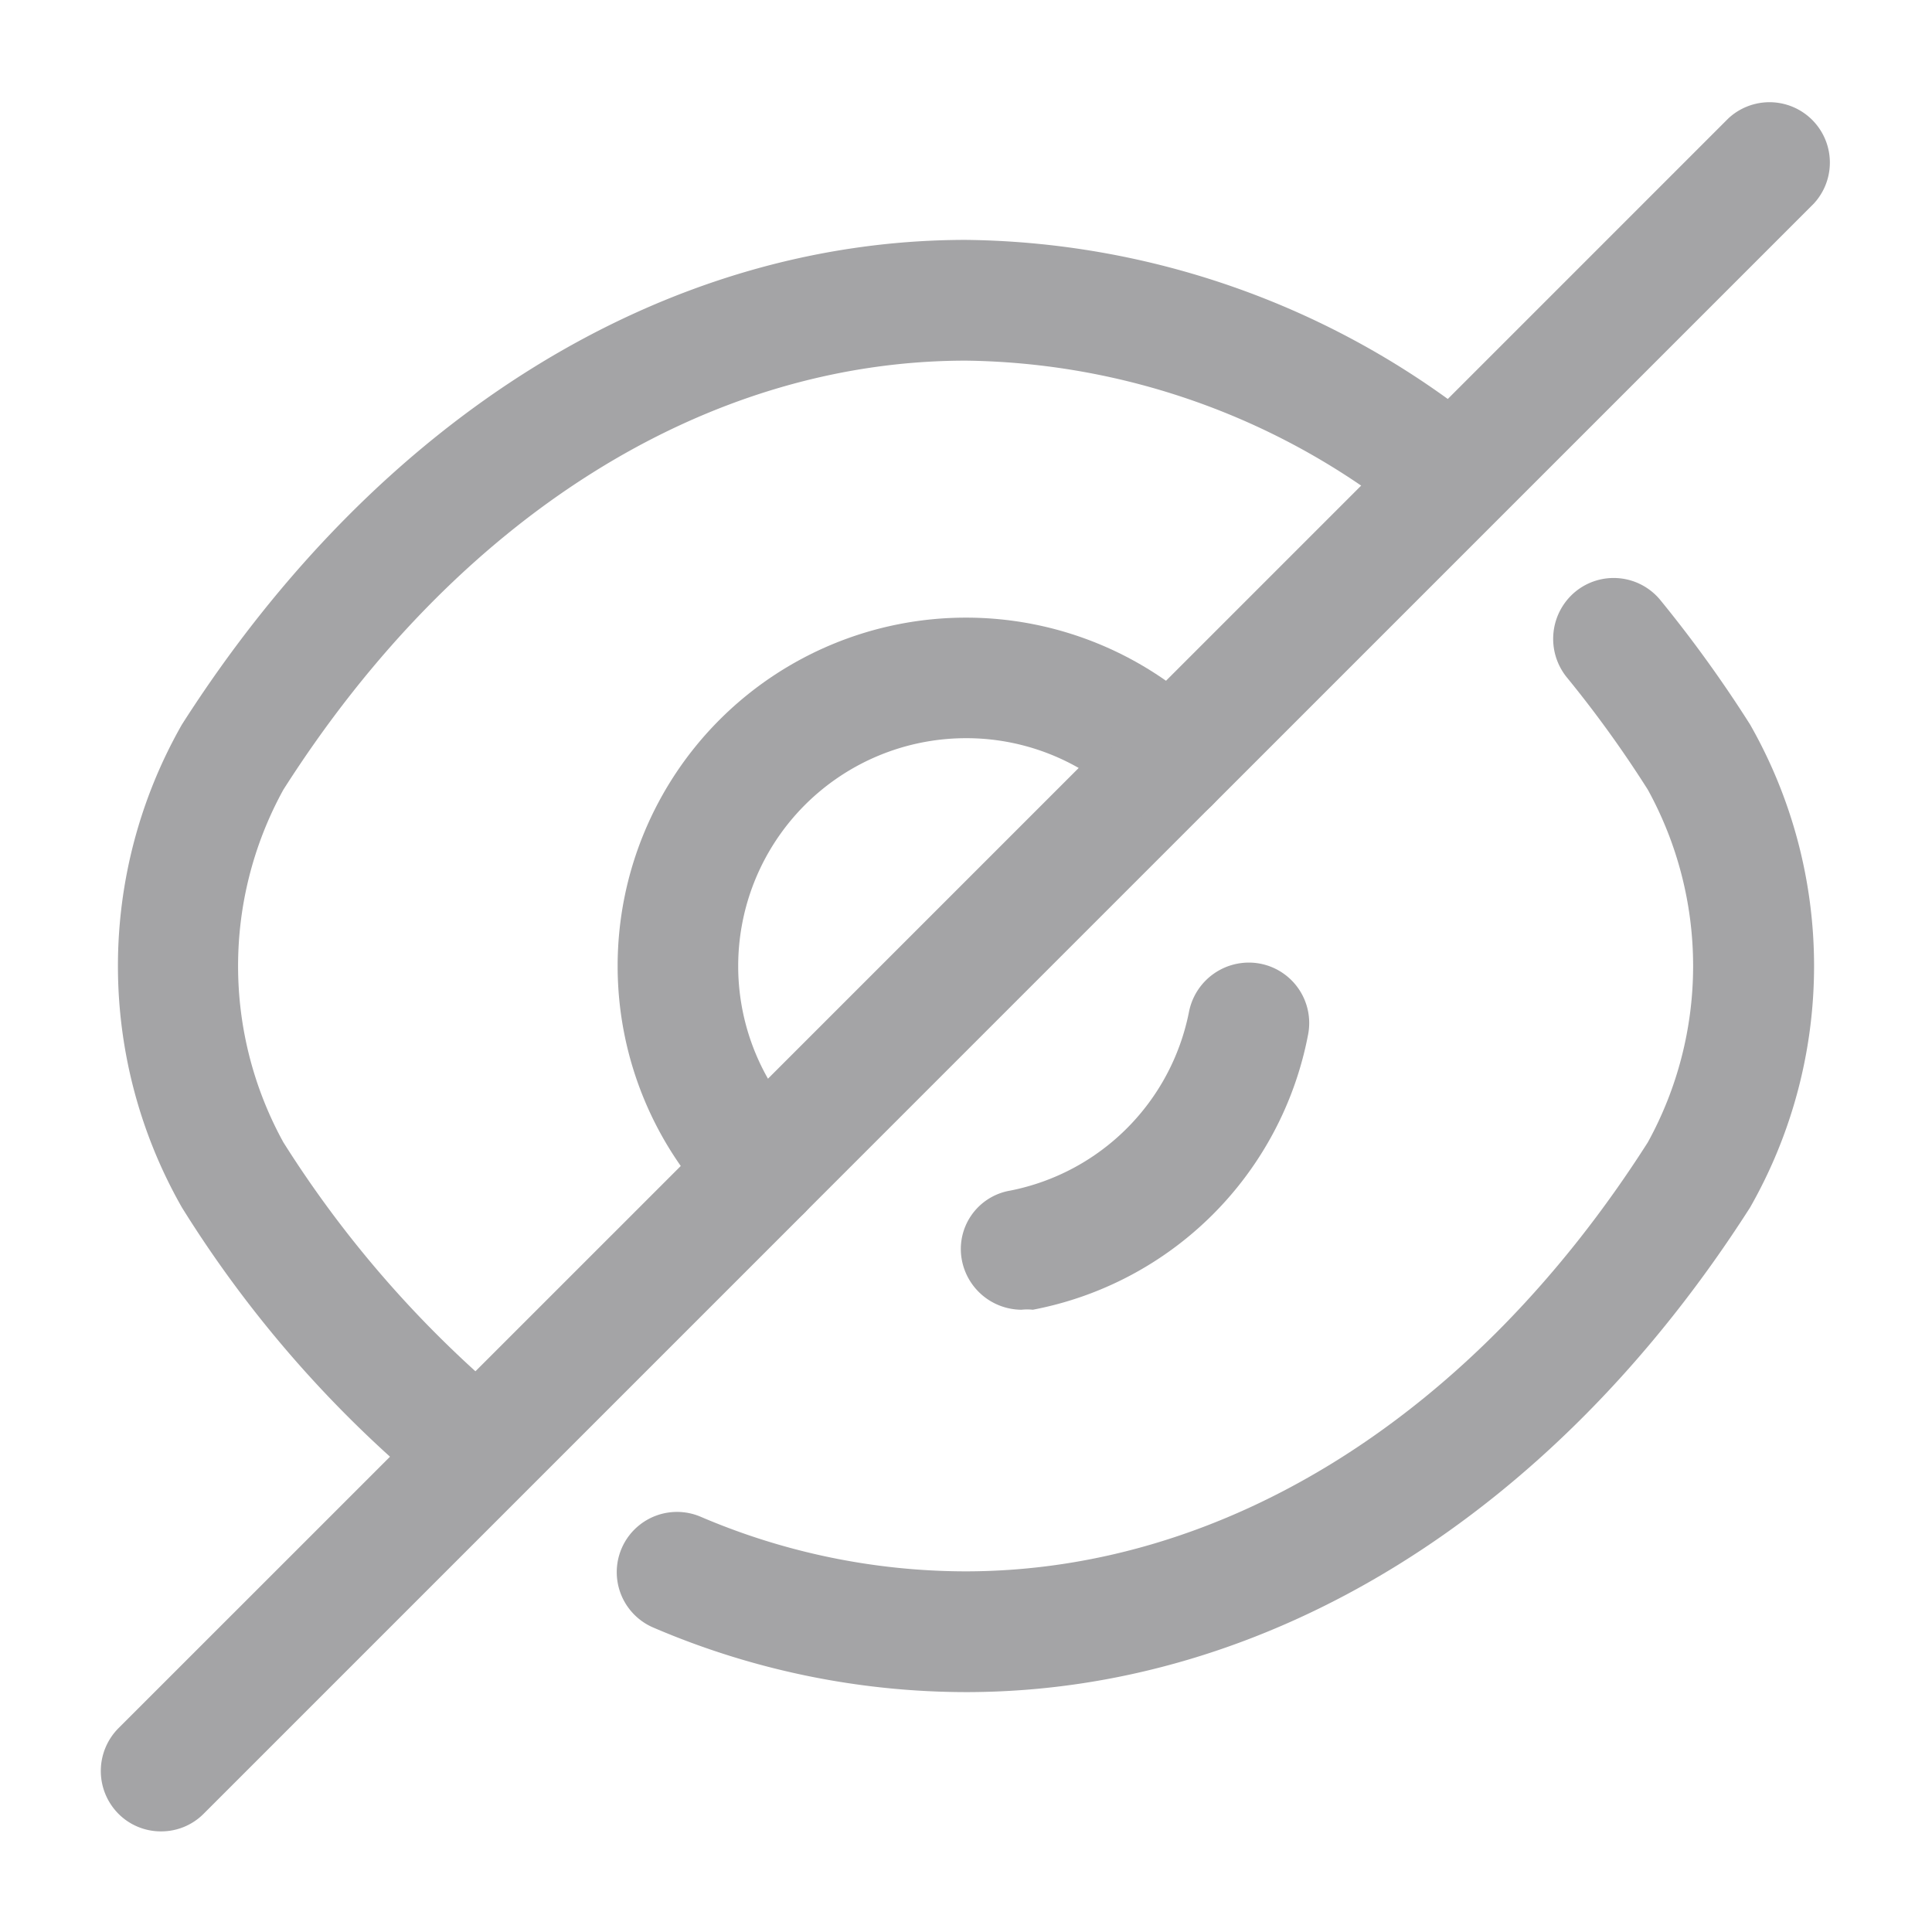 <svg xmlns="http://www.w3.org/2000/svg" width="24" height="24" viewBox="0 0 24 24">
  <g id="vuesax_outline_eye-slash" data-name="vuesax/outline/eye-slash" transform="translate(-172 -188)">
    <g id="eye-slash">
      <path id="Vector" d="M1.8,7.61a.742.742,0,0,1-.53-.22A4.327,4.327,0,1,1,7.39,1.27a.748.748,0,0,1,0,1.06L2.33,7.39A.742.742,0,0,1,1.8,7.61ZM4.33,1.5A2.831,2.831,0,0,0,1.87,5.73L5.73,1.87A2.816,2.816,0,0,0,4.33,1.5Z" transform="translate(179.67 195.67)" fill="#a4a4a6"/>
      <path id="Vector-2" data-name="Vector" d="M4.135,15.53a.761.761,0,0,1-.49-.18,14.514,14.514,0,0,1-2.85-3.33,6.058,6.058,0,0,1,0-6C3.235,2.2,6.785,0,10.535,0a10.415,10.415,0,0,1,6.27,2.19.75.75,0,0,1-.9,1.2,8.9,8.9,0,0,0-5.37-1.89c-3.23,0-6.32,1.94-8.48,5.33a4.544,4.544,0,0,0,0,4.38,13.73,13.73,0,0,0,2.56,3,.756.756,0,0,1,.08,1.06A.726.726,0,0,1,4.135,15.53Z" transform="translate(173.465 190.98)" fill="#a4a4a6"/>
      <path id="Vector-3" data-name="Vector" d="M4.338,13.84a9.874,9.874,0,0,1-3.88-.8.748.748,0,1,1,.58-1.38,8.393,8.393,0,0,0,3.29.68c3.23,0,6.32-1.94,8.48-5.33a4.544,4.544,0,0,0,0-4.38,14.244,14.244,0,0,0-1.01-1.4.76.76,0,0,1,.11-1.06.75.75,0,0,1,1.06.11,15.893,15.893,0,0,1,1.11,1.54,6.058,6.058,0,0,1,0,6C11.638,11.64,8.088,13.84,4.338,13.84Z" transform="translate(179.662 195.18)" fill="#a4a4a6"/>
      <path id="Vector-4" data-name="Vector" d="M.754,4.311a.758.758,0,0,1-.74-.61.736.736,0,0,1,.6-.87A2.82,2.82,0,0,0,2.834.611a.758.758,0,0,1,.88-.6.751.751,0,0,1,.6.88,4.3,4.3,0,0,1-3.42,3.42A.655.655,0,0,0,.754,4.311Z" transform="translate(183.936 199.959)" fill="#a4a4a6"/>
      <path id="Vector-5" data-name="Vector" d="M.747,8.967a.742.742,0,0,1-.53-.22.754.754,0,0,1,0-1.06L7.687.218a.75.75,0,0,1,1.06,1.06l-7.47,7.47A.742.742,0,0,1,.747,8.967Z" transform="translate(173.253 201.783)" fill="#a4a4a6"/>
      <path id="Vector-6" data-name="Vector" d="M.747,8.968a.742.742,0,0,1-.53-.22.754.754,0,0,1,0-1.06L7.687.218a.75.75,0,0,1,1.06,1.06l-7.47,7.47A.742.742,0,0,1,.747,8.968Z" transform="translate(185.783 189.253)" fill="#a4a4a6"/>
      <path id="Vector-7" data-name="Vector" d="M0,0H24V24H0Z" transform="translate(172 188)" fill="none" opacity="0"/>
    </g>
  </g>
</svg>

